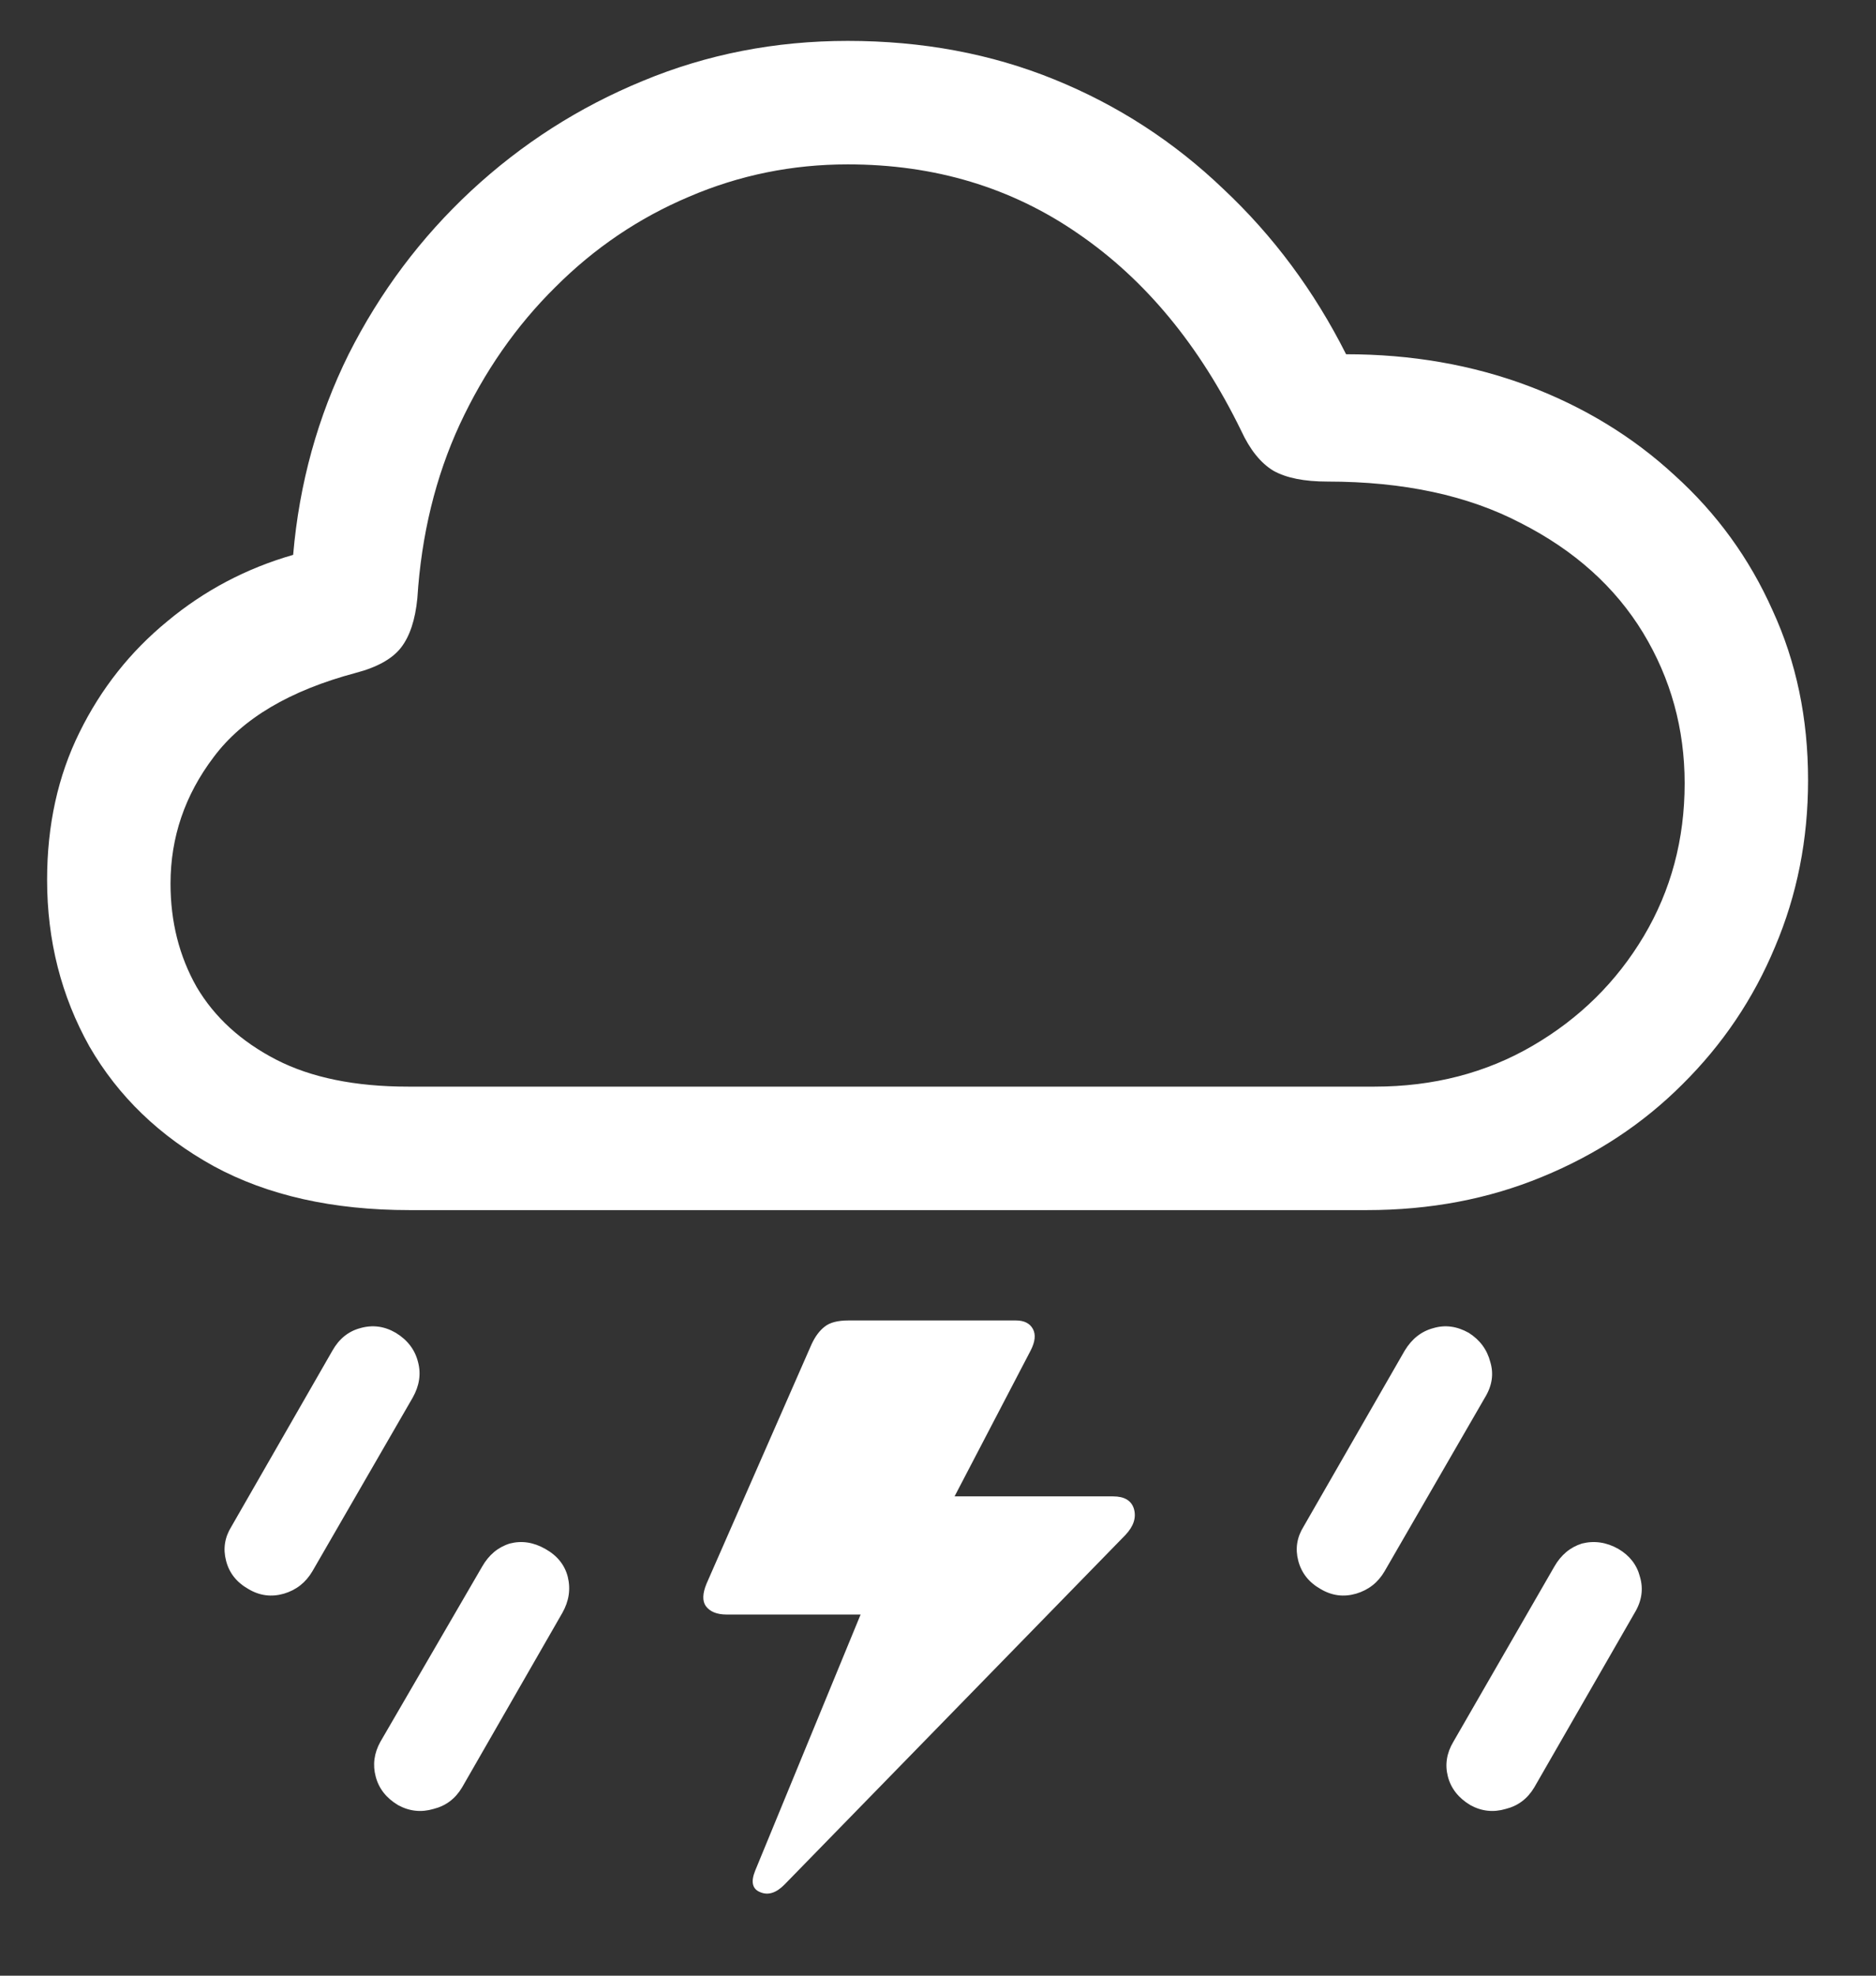 <svg width="19" height="20" viewBox="0 0 19 20" fill="none" xmlns="http://www.w3.org/2000/svg">
<rect x="0" y="0" width="19" height="20" fill="#333333" stroke="none"/>
<path d="M4.148 12.25H13.844C14.484 12.25 15.075 12.138 15.617 11.914C16.164 11.69 16.638 11.378 17.039 10.977C17.445 10.575 17.758 10.112 17.977 9.586C18.201 9.06 18.312 8.497 18.312 7.898C18.312 7.273 18.193 6.701 17.953 6.18C17.719 5.654 17.388 5.198 16.961 4.812C16.539 4.422 16.044 4.12 15.477 3.906C14.909 3.693 14.294 3.586 13.633 3.586C13.31 2.945 12.896 2.388 12.391 1.914C11.891 1.435 11.32 1.065 10.68 0.805C10.039 0.544 9.341 0.414 8.586 0.414C7.852 0.414 7.159 0.549 6.508 0.82C5.862 1.086 5.284 1.456 4.773 1.93C4.263 2.404 3.849 2.956 3.531 3.586C3.219 4.216 3.031 4.893 2.969 5.617C2.495 5.753 2.07 5.977 1.695 6.289C1.32 6.596 1.023 6.971 0.805 7.414C0.586 7.857 0.477 8.354 0.477 8.906C0.477 9.521 0.62 10.083 0.906 10.594C1.198 11.099 1.617 11.503 2.164 11.805C2.711 12.102 3.372 12.25 4.148 12.25ZM4.133 11C3.596 11 3.151 10.909 2.797 10.727C2.443 10.544 2.174 10.3 1.992 9.992C1.815 9.68 1.727 9.331 1.727 8.945C1.727 8.477 1.872 8.049 2.164 7.664C2.456 7.273 2.935 6.99 3.602 6.812C3.82 6.755 3.974 6.669 4.062 6.555C4.151 6.44 4.206 6.273 4.227 6.055C4.268 5.414 4.411 4.828 4.656 4.297C4.906 3.76 5.229 3.297 5.625 2.906C6.021 2.51 6.471 2.206 6.977 1.992C7.487 1.773 8.023 1.664 8.586 1.664C9.466 1.664 10.245 1.898 10.922 2.367C11.599 2.831 12.148 3.495 12.57 4.359C12.659 4.552 12.768 4.688 12.898 4.766C13.029 4.839 13.211 4.875 13.445 4.875C14.216 4.875 14.87 5.016 15.406 5.297C15.948 5.573 16.359 5.943 16.641 6.406C16.922 6.87 17.062 7.378 17.062 7.93C17.062 8.497 16.924 9.013 16.648 9.477C16.372 9.94 15.997 10.31 15.523 10.586C15.05 10.862 14.516 11 13.922 11H4.133ZM11.273 15.148H9.5L9.484 15.5L10.438 13.672C10.484 13.583 10.492 13.51 10.461 13.453C10.43 13.396 10.372 13.367 10.289 13.367H8.594C8.484 13.367 8.404 13.388 8.352 13.43C8.299 13.471 8.255 13.531 8.219 13.609L7.156 16.031C7.115 16.13 7.112 16.206 7.148 16.258C7.19 16.315 7.26 16.344 7.359 16.344H8.805L8.906 15.883L7.648 18.938C7.602 19.052 7.62 19.125 7.703 19.156C7.781 19.188 7.862 19.162 7.945 19.078L11.398 15.539C11.482 15.45 11.51 15.362 11.484 15.273C11.458 15.19 11.388 15.148 11.273 15.148ZM2.516 16.086C2.63 16.154 2.75 16.169 2.875 16.133C3 16.096 3.096 16.021 3.164 15.906L4.18 14.148C4.247 14.029 4.266 13.909 4.234 13.789C4.203 13.664 4.128 13.565 4.008 13.492C3.893 13.425 3.773 13.409 3.648 13.445C3.529 13.477 3.435 13.552 3.367 13.672L2.344 15.453C2.276 15.562 2.258 15.677 2.289 15.797C2.32 15.922 2.396 16.018 2.516 16.086ZM4.031 18.273C4.146 18.336 4.266 18.349 4.391 18.312C4.516 18.281 4.612 18.208 4.68 18.094L5.695 16.328C5.763 16.208 5.781 16.086 5.75 15.961C5.719 15.841 5.643 15.747 5.523 15.68C5.404 15.612 5.284 15.594 5.164 15.625C5.044 15.662 4.951 15.74 4.883 15.859L3.852 17.633C3.789 17.747 3.773 17.865 3.805 17.984C3.836 18.104 3.911 18.201 4.031 18.273ZM13.375 16.086C13.49 16.154 13.609 16.169 13.734 16.133C13.859 16.096 13.956 16.021 14.023 15.906L15.039 14.148C15.112 14.029 15.13 13.909 15.094 13.789C15.062 13.664 14.99 13.565 14.875 13.492C14.755 13.425 14.635 13.409 14.516 13.445C14.396 13.477 14.3 13.552 14.227 13.672L13.203 15.453C13.135 15.562 13.117 15.677 13.148 15.797C13.18 15.922 13.255 16.018 13.375 16.086ZM14.891 18.273C15.005 18.336 15.125 18.349 15.25 18.312C15.375 18.281 15.471 18.208 15.539 18.094L16.555 16.328C16.628 16.208 16.646 16.086 16.609 15.961C16.578 15.841 16.505 15.747 16.391 15.68C16.271 15.612 16.148 15.594 16.023 15.625C15.904 15.662 15.81 15.74 15.742 15.859L14.719 17.633C14.651 17.747 14.633 17.865 14.664 17.984C14.695 18.104 14.771 18.201 14.891 18.273Z" fill="white"/>
</svg>
